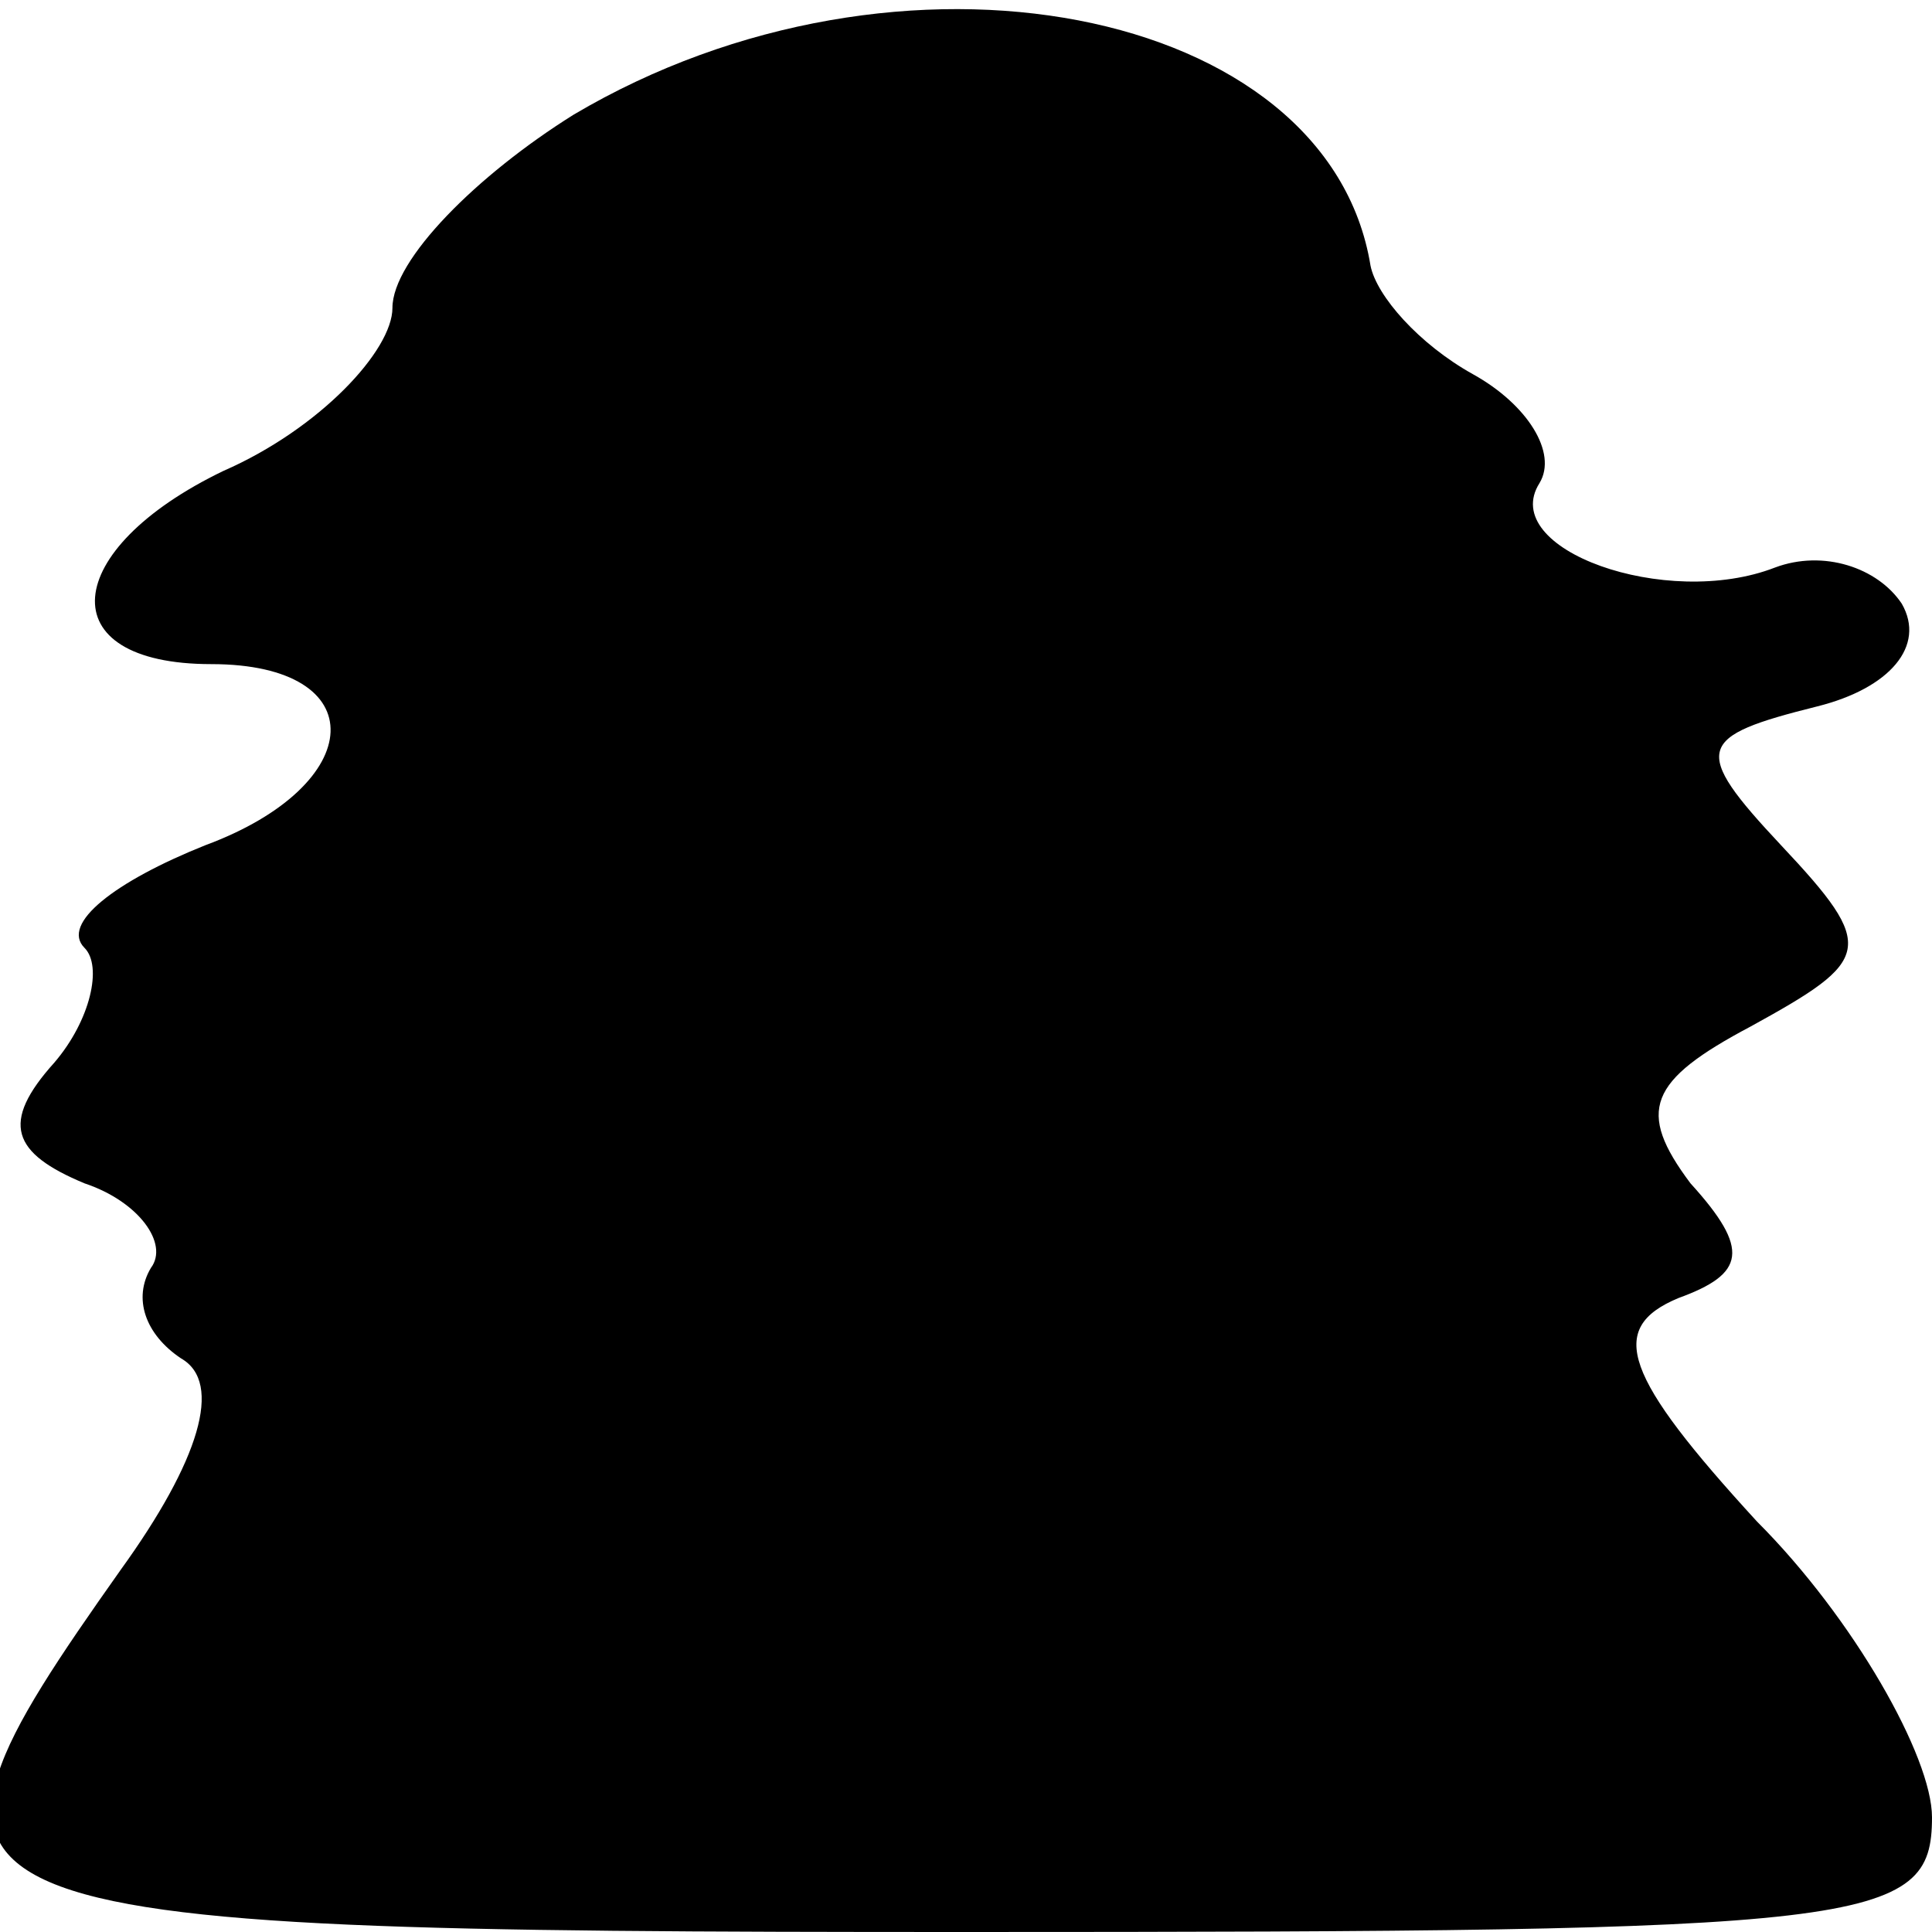 <?xml version="1.0" standalone="no"?>
<!DOCTYPE svg PUBLIC "-//W3C//DTD SVG 20010904//EN"
 "http://www.w3.org/TR/2001/REC-SVG-20010904/DTD/svg10.dtd">
<svg version="1.0" xmlns="http://www.w3.org/2000/svg"
 width="32pt" height="32pt" viewBox="0 0 32 32"
 preserveAspectRatio="xMidYMid meet">
<g transform="translate(0,32) scale(0.1,-0.1)"
fill="#000000" stroke="none">
<path fill="#000000" stroke="none" d="M95 301 c-16 -10 -30 -24 -30 -32 0 -7
-12 -20 -28 -27 -27 -13 -29 -32 -2 -32 27 0 26 -20 -1 -30 -15 -6 -24 -13
-20 -17 3 -3 1 -12 -5 -19 -9 -10 -7 -15 5 -20 9 -3 14 -10 11 -14 -3 -5 -1
-11 5 -15 7 -4 3 -17 -10 -35 -41 -58 -37 -60 140 -60 150 0 160 1 160 19 0
10 -13 33 -29 49 -22 24 -25 32 -13 37 11 4 12 8 2 19 -9 12 -7 17 10 26 20
11 21 13 5 30 -15 16 -14 18 6 23 12 3 18 10 14 17 -4 6 -13 9 -21 6 -18 -7
-46 3 -39 14 3 5 -2 13 -11 18 -9 5 -16 13 -17 18 -7 43 -78 57 -132 25z"/>
</g>
</svg>
